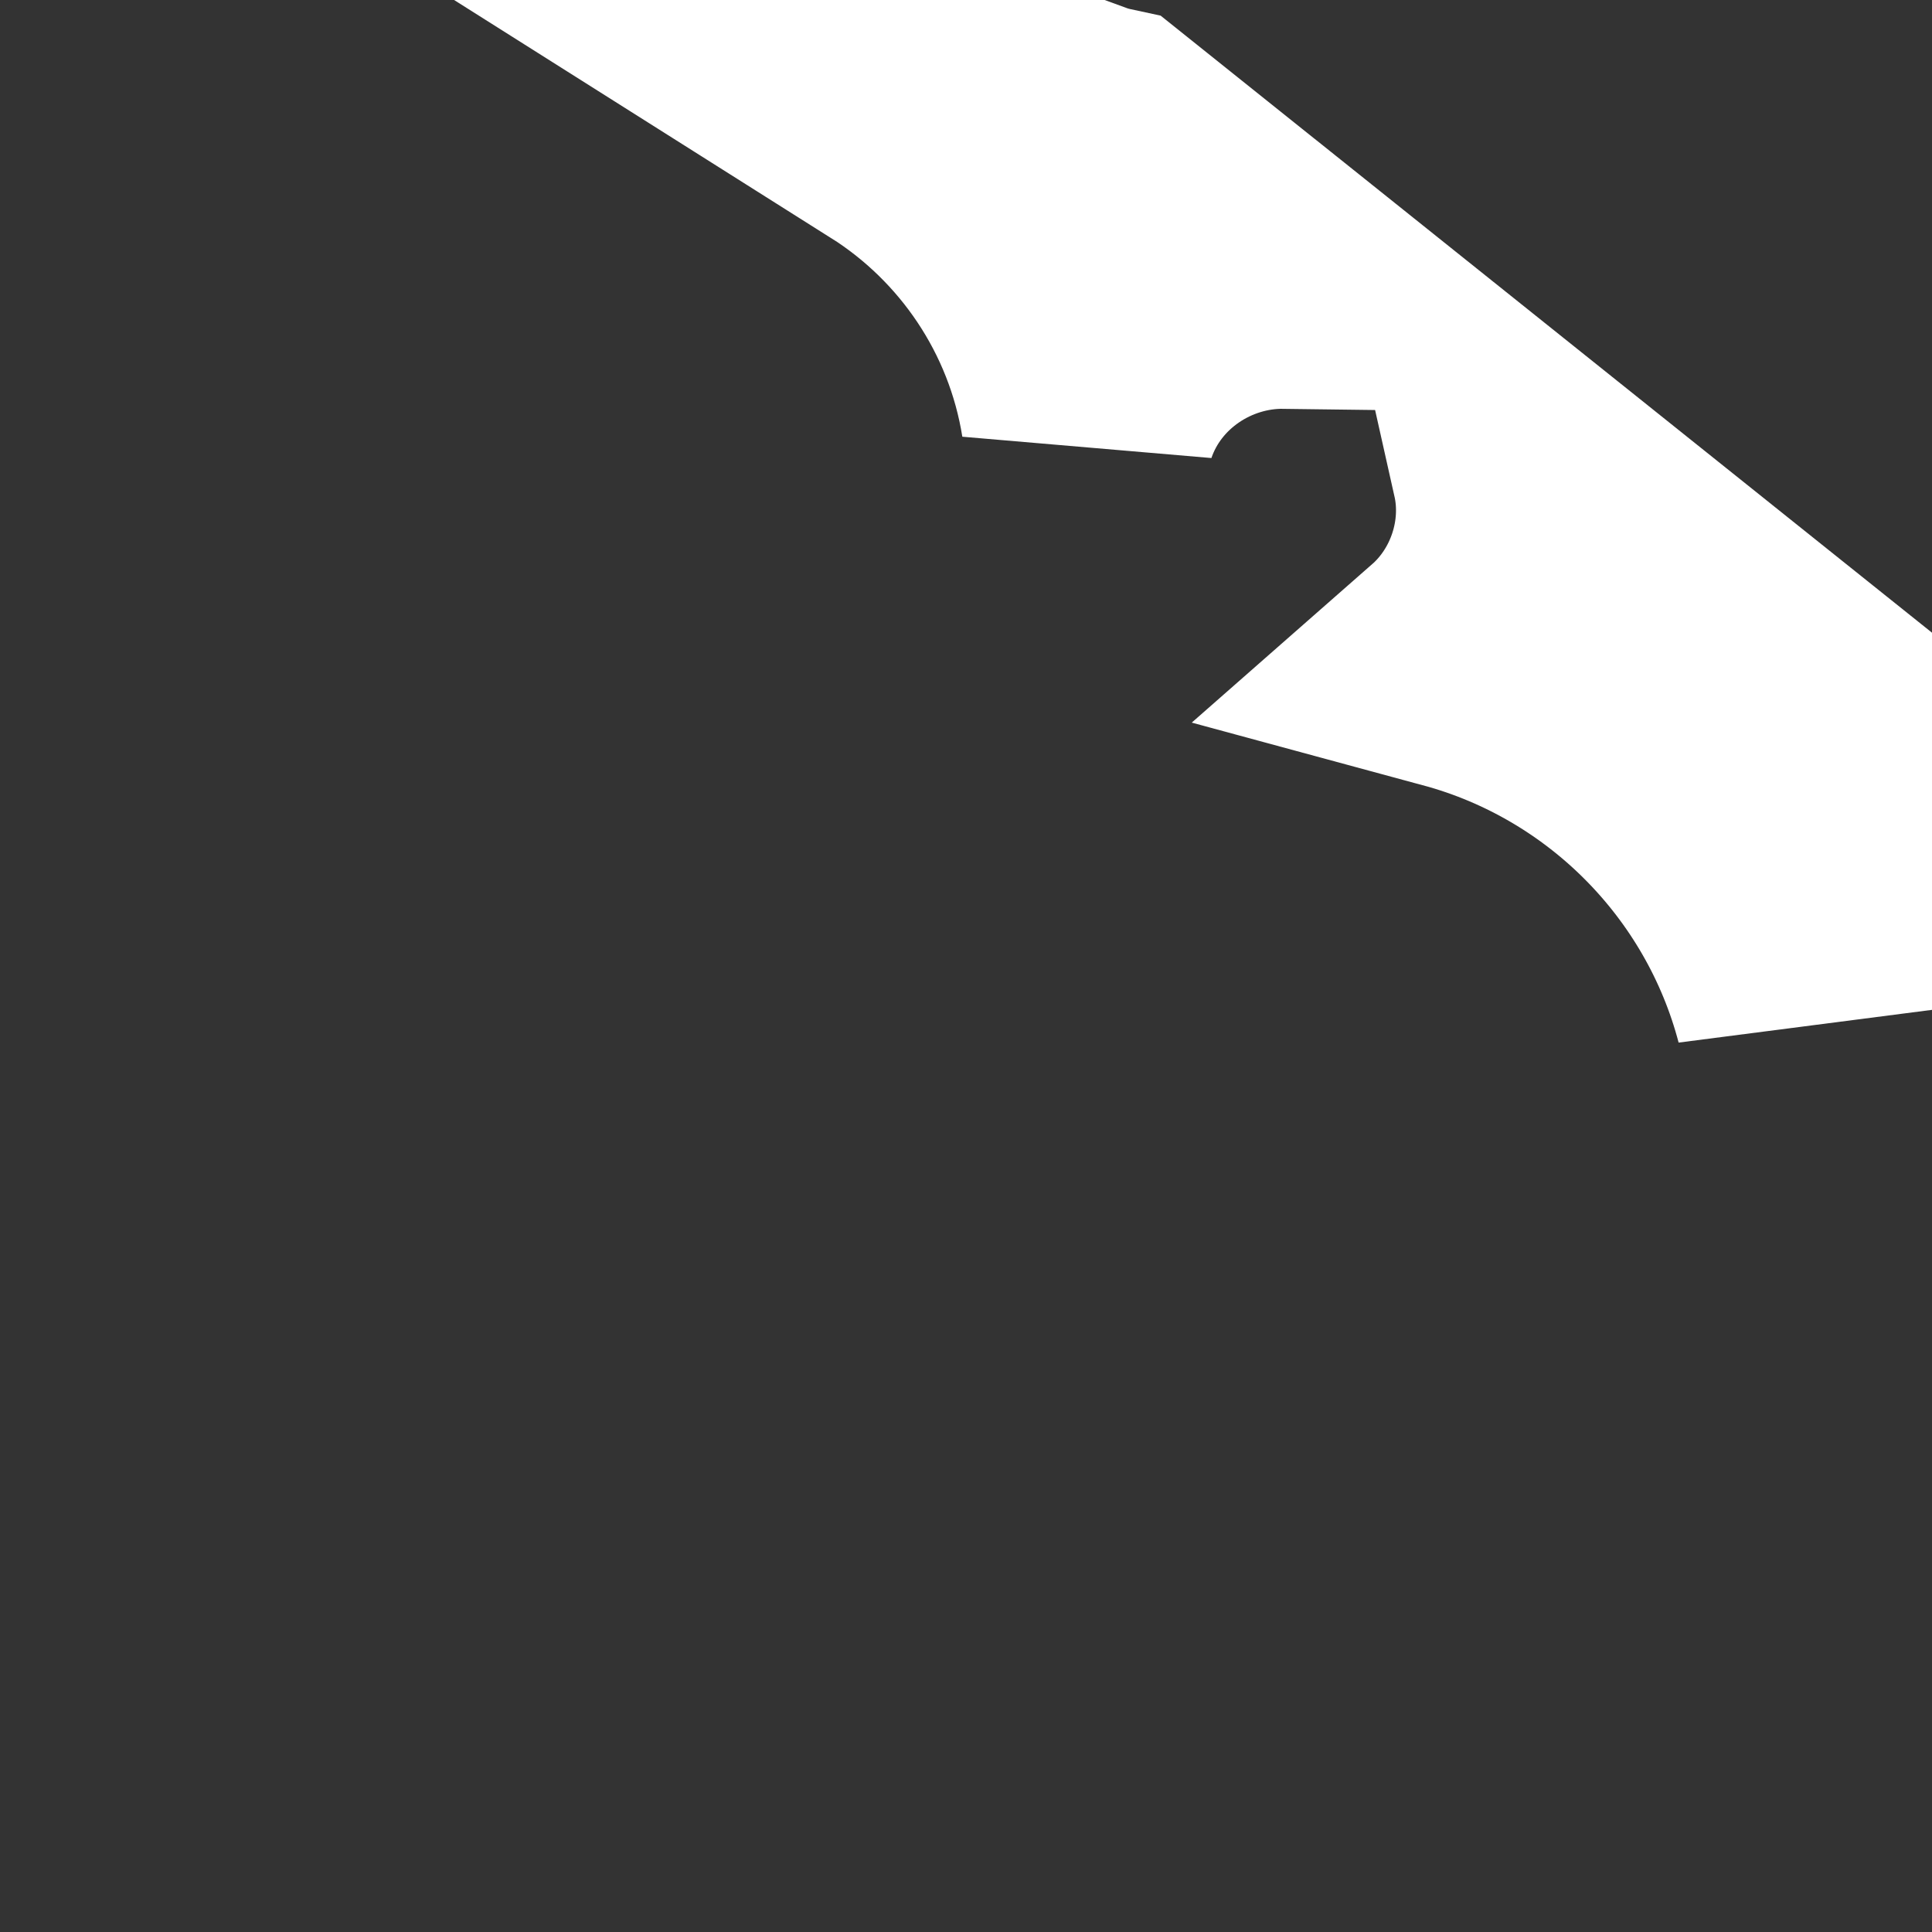 <svg width="30" height="30" viewBox="0 0 30 30" fill="none" xmlns="http://www.w3.org/2000/svg">
<rect x="0" y="0" width="30" height="30" fill="#333333" stroke="none"/>
<path d="M23.605 7.27L28 10.786V15.681C27.309 13.051 25.248 10.976 22.625 10.265C23.461 9.531 23.849 8.359 23.605 7.27ZM28.626 10.605V10.605ZM16.918 6.466C16.618 4.587 15.512 2.976 13.966 2H16.798C16.918 2.044 17.034 2.076 17.141 2.099L19.952 4.348C18.631 4.331 17.364 5.16 16.918 6.466Z" fill="white" stroke="white" stroke-width="4"/>
</svg>
